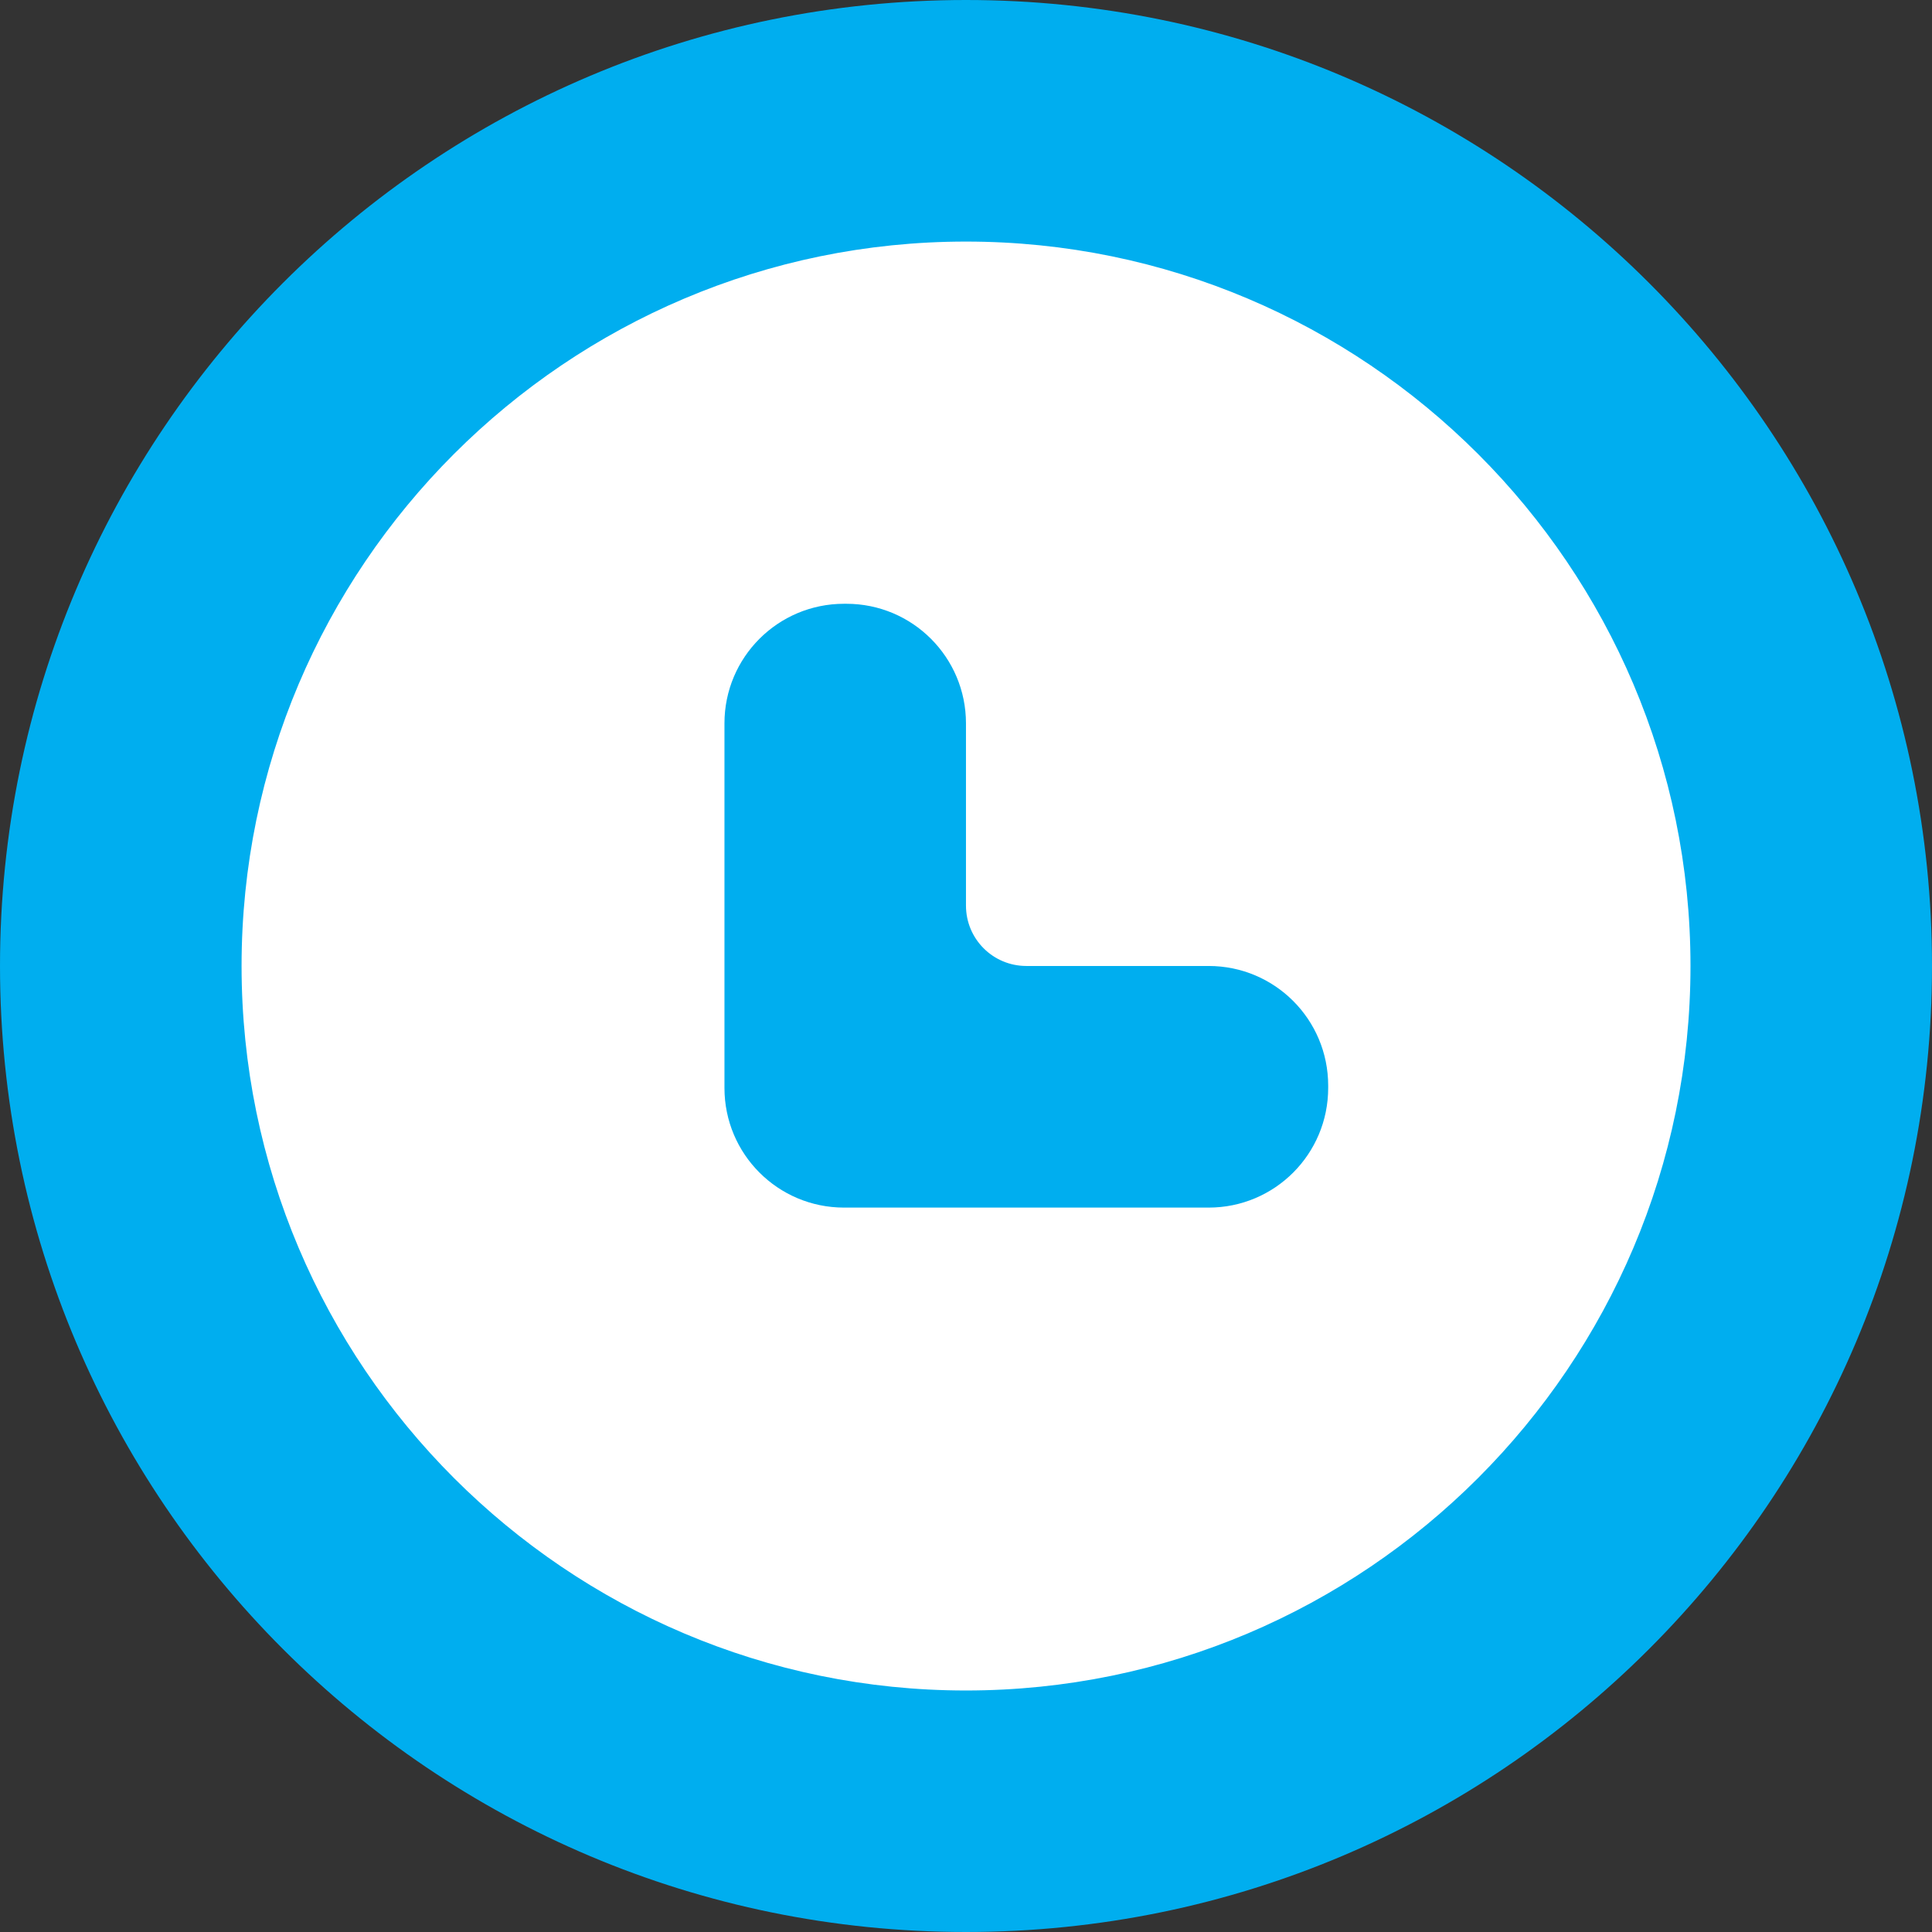 <?xml version="1.0" encoding="utf-8"?>
<!-- Generator: Adobe Illustrator 16.0.0, SVG Export Plug-In . SVG Version: 6.00 Build 0)  -->
<!DOCTYPE svg PUBLIC "-//W3C//DTD SVG 1.1//EN" "http://www.w3.org/Graphics/SVG/1.1/DTD/svg11.dtd">
<svg version="1.1" id="Layer_1" xmlns="http://www.w3.org/2000/svg" xmlns:xlink="http://www.w3.org/1999/xlink" x="0px" y="0px"
	 width="300px" height="300px" viewBox="0 0 300 300" enable-background="new 0 0 300 300" xml:space="preserve">
<rect x="0" y="0" width="300" height="300" fill="#333333" stroke="none"/>
<g>
	<path fill-rule="evenodd" clip-rule="evenodd" fill="#FFFFFF" d="M149.309,29.153c68.556,0,124.147,55.564,124.147,124.128
		c0,68.592-55.592,124.165-124.147,124.165c-68.573,0-124.164-55.573-124.164-124.165C25.145,84.717,80.735,29.153,149.309,29.153
		L149.309,29.153z"/>
	<path fill="#00AEEF" d="M149.996,300C67.162,300,0,232.838,0,149.996C0,67.162,67.162,0,149.996,0
		C232.839,0,300,67.162,300,149.996C300,232.838,232.839,300,149.996,300L149.996,300z M149.996,37.511
		c-62.028,0-112.485,50.457-112.485,112.485c0,62.036,50.457,112.503,112.485,112.503c62.036,0,112.503-50.467,112.503-112.503
		C262.499,87.968,212.032,37.511,149.996,37.511L149.996,37.511z M187.679,187.515h-37.683h-18.733h-0.199
		c-10.268,0-18.57-8.312-18.57-18.579v-56.613c0-10.258,8.302-18.569,18.57-18.569h0.362c10.267,0,18.57,8.312,18.57,18.569v28.293
		c0,5.198,4.2,9.38,9.38,9.38h28.303c10.267,0,18.561,8.311,18.561,18.579v0.361C206.239,179.203,197.945,187.515,187.679,187.515
		L187.679,187.515z"/>
</g>
</svg>
